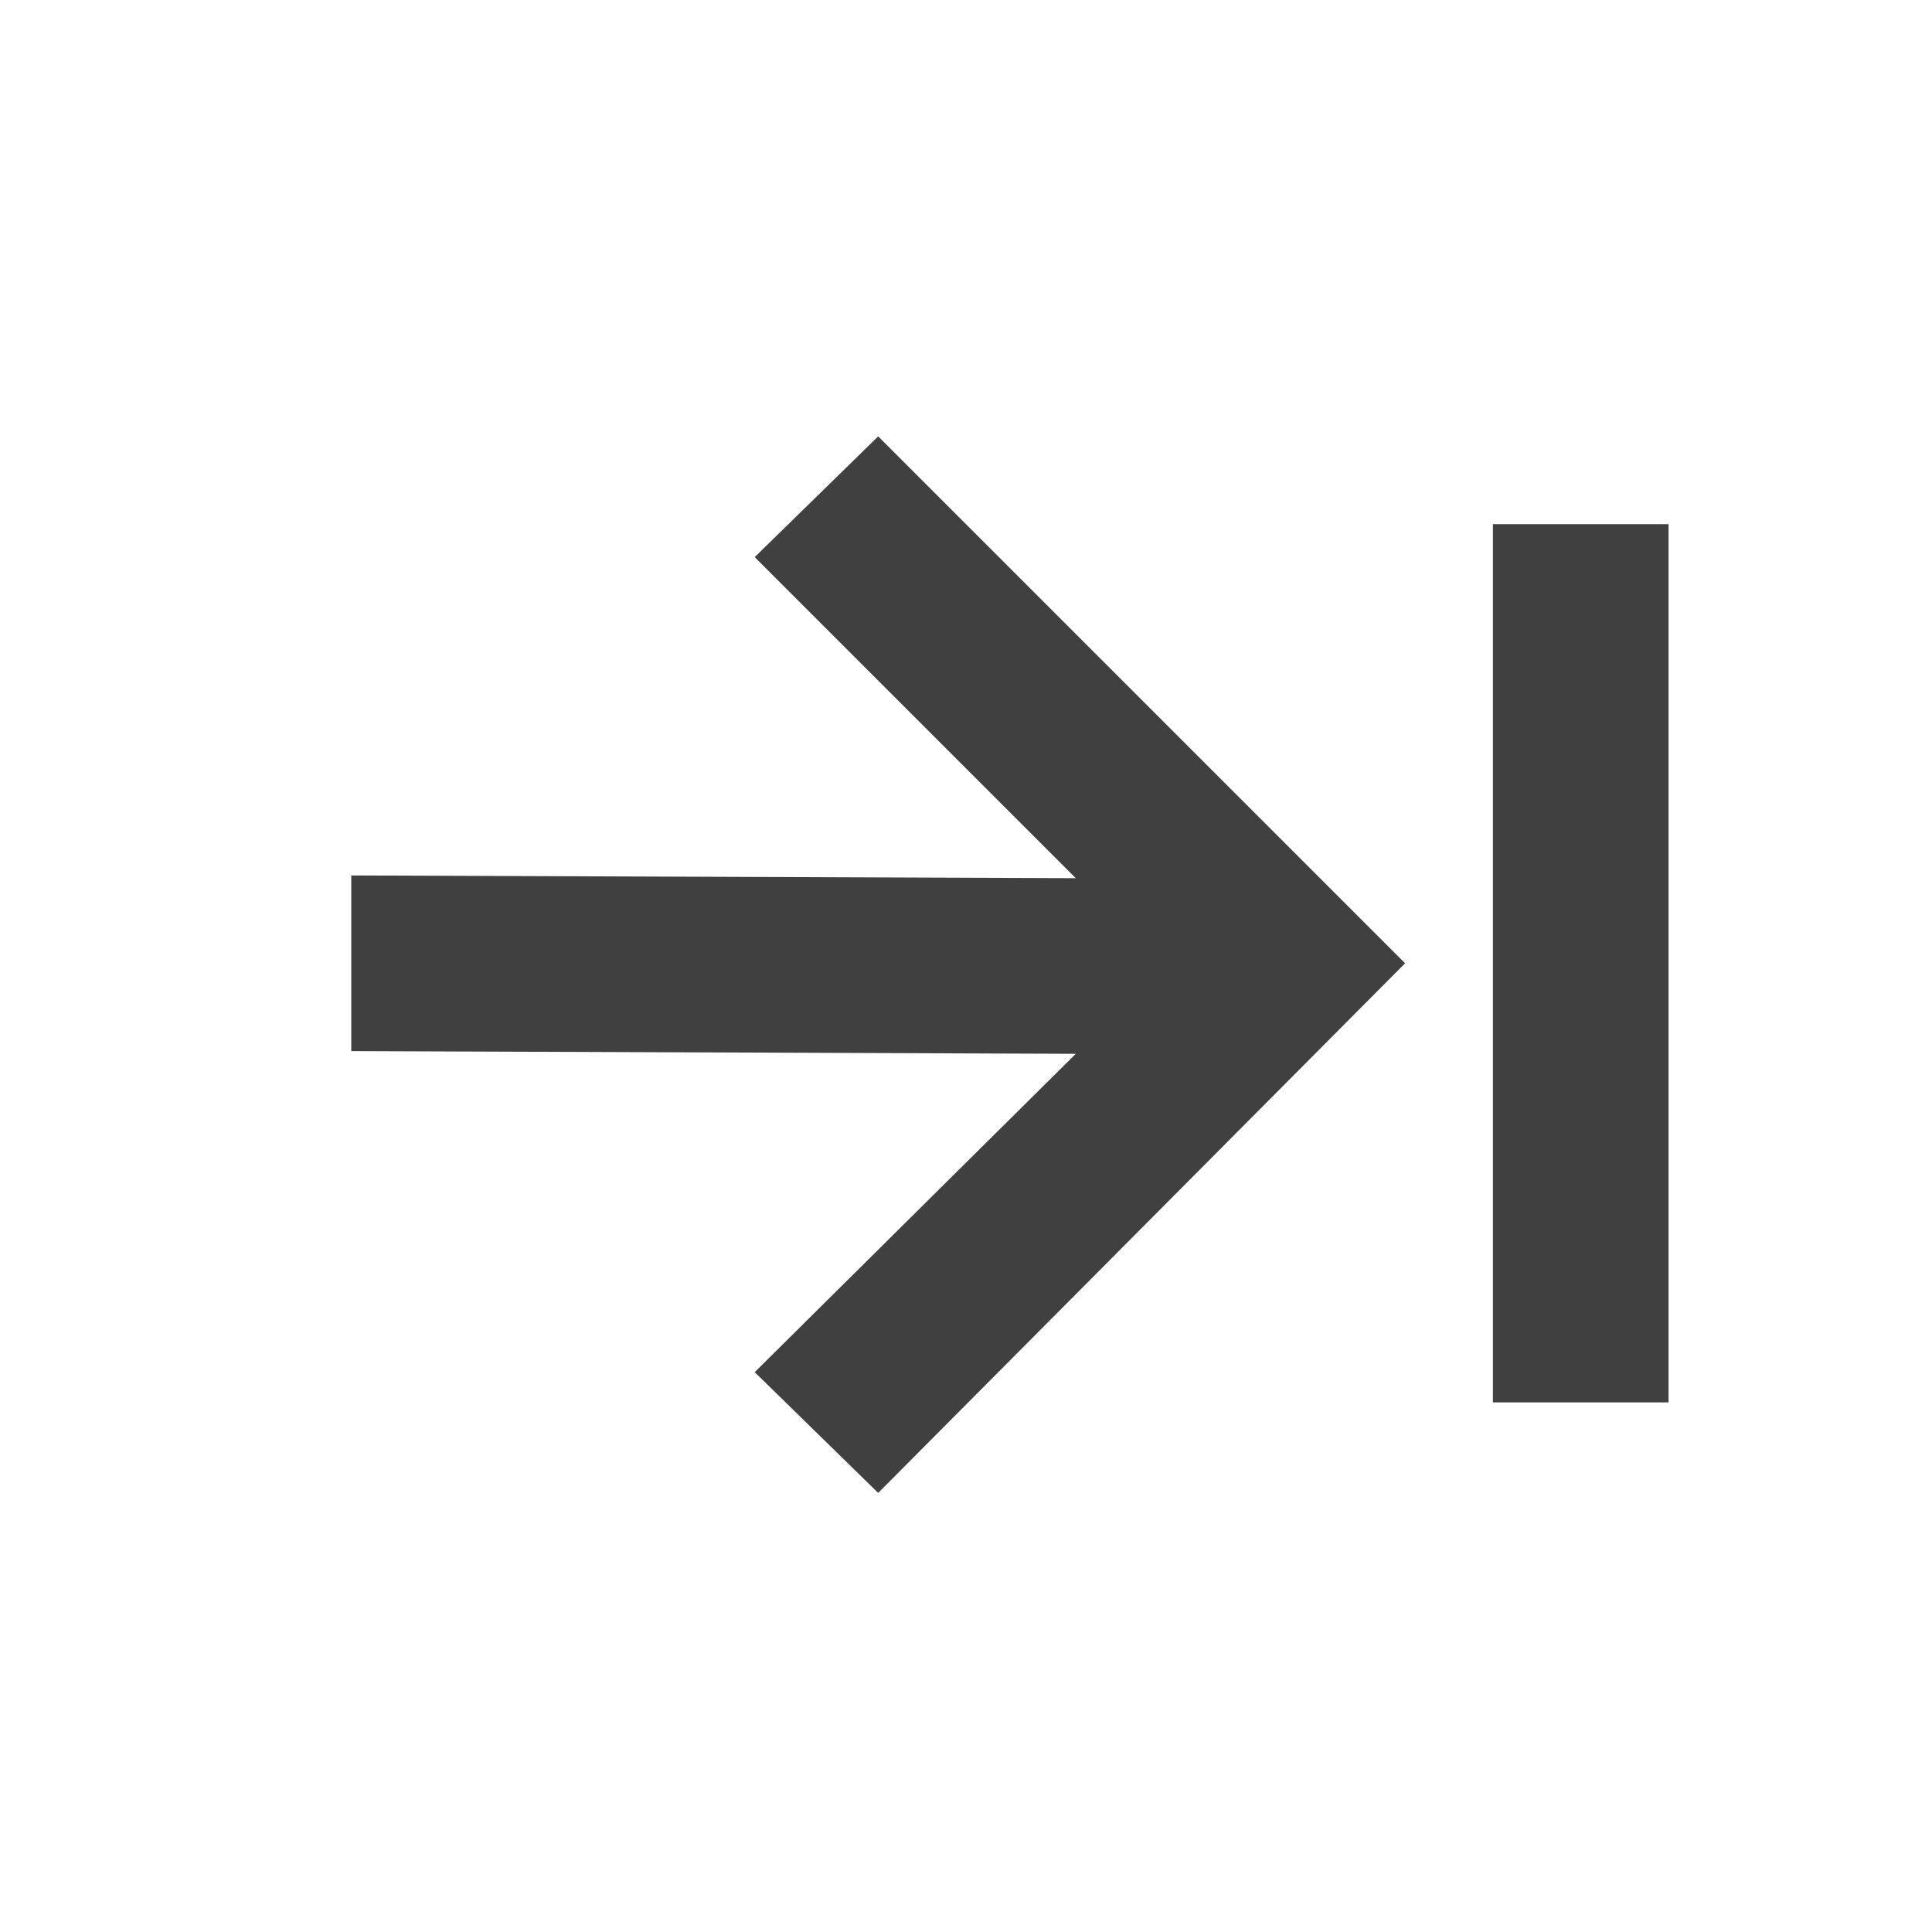 <?xml version="1.0" encoding="UTF-8" standalone="no"?>
<svg
   xmlns:dc="http://purl.org/dc/elements/1.1/"
   xmlns:cc="http://creativecommons.org/ns#"
   xmlns:rdf="http://www.w3.org/1999/02/22-rdf-syntax-ns#"
   xmlns:svg="http://www.w3.org/2000/svg"
   xmlns="http://www.w3.org/2000/svg"
   width="22"
   height="22"
   viewBox="0 0 22 22"
   version="1.1"
   id="svg7">
  <defs
     id="defs3">
    <style
       id="current-color-scheme"
       type="text/css">
   .ColorScheme-Text { color:#404040; } .ColorScheme-Highlight { color:#5294e2; }
  </style>
  </defs>
  <path
     style="fill:#404040;fill-opacity:1"
     d="m 10,4.969 -1.406,1.375 L 12.25,10 4,9.969 V 11.969 L 12.25,12 8.594,15.625 10,17 16,10.969 Z m 7,1 V 15.969 h 2 V 5.969 Z"
     id="path5849" />
</svg>
